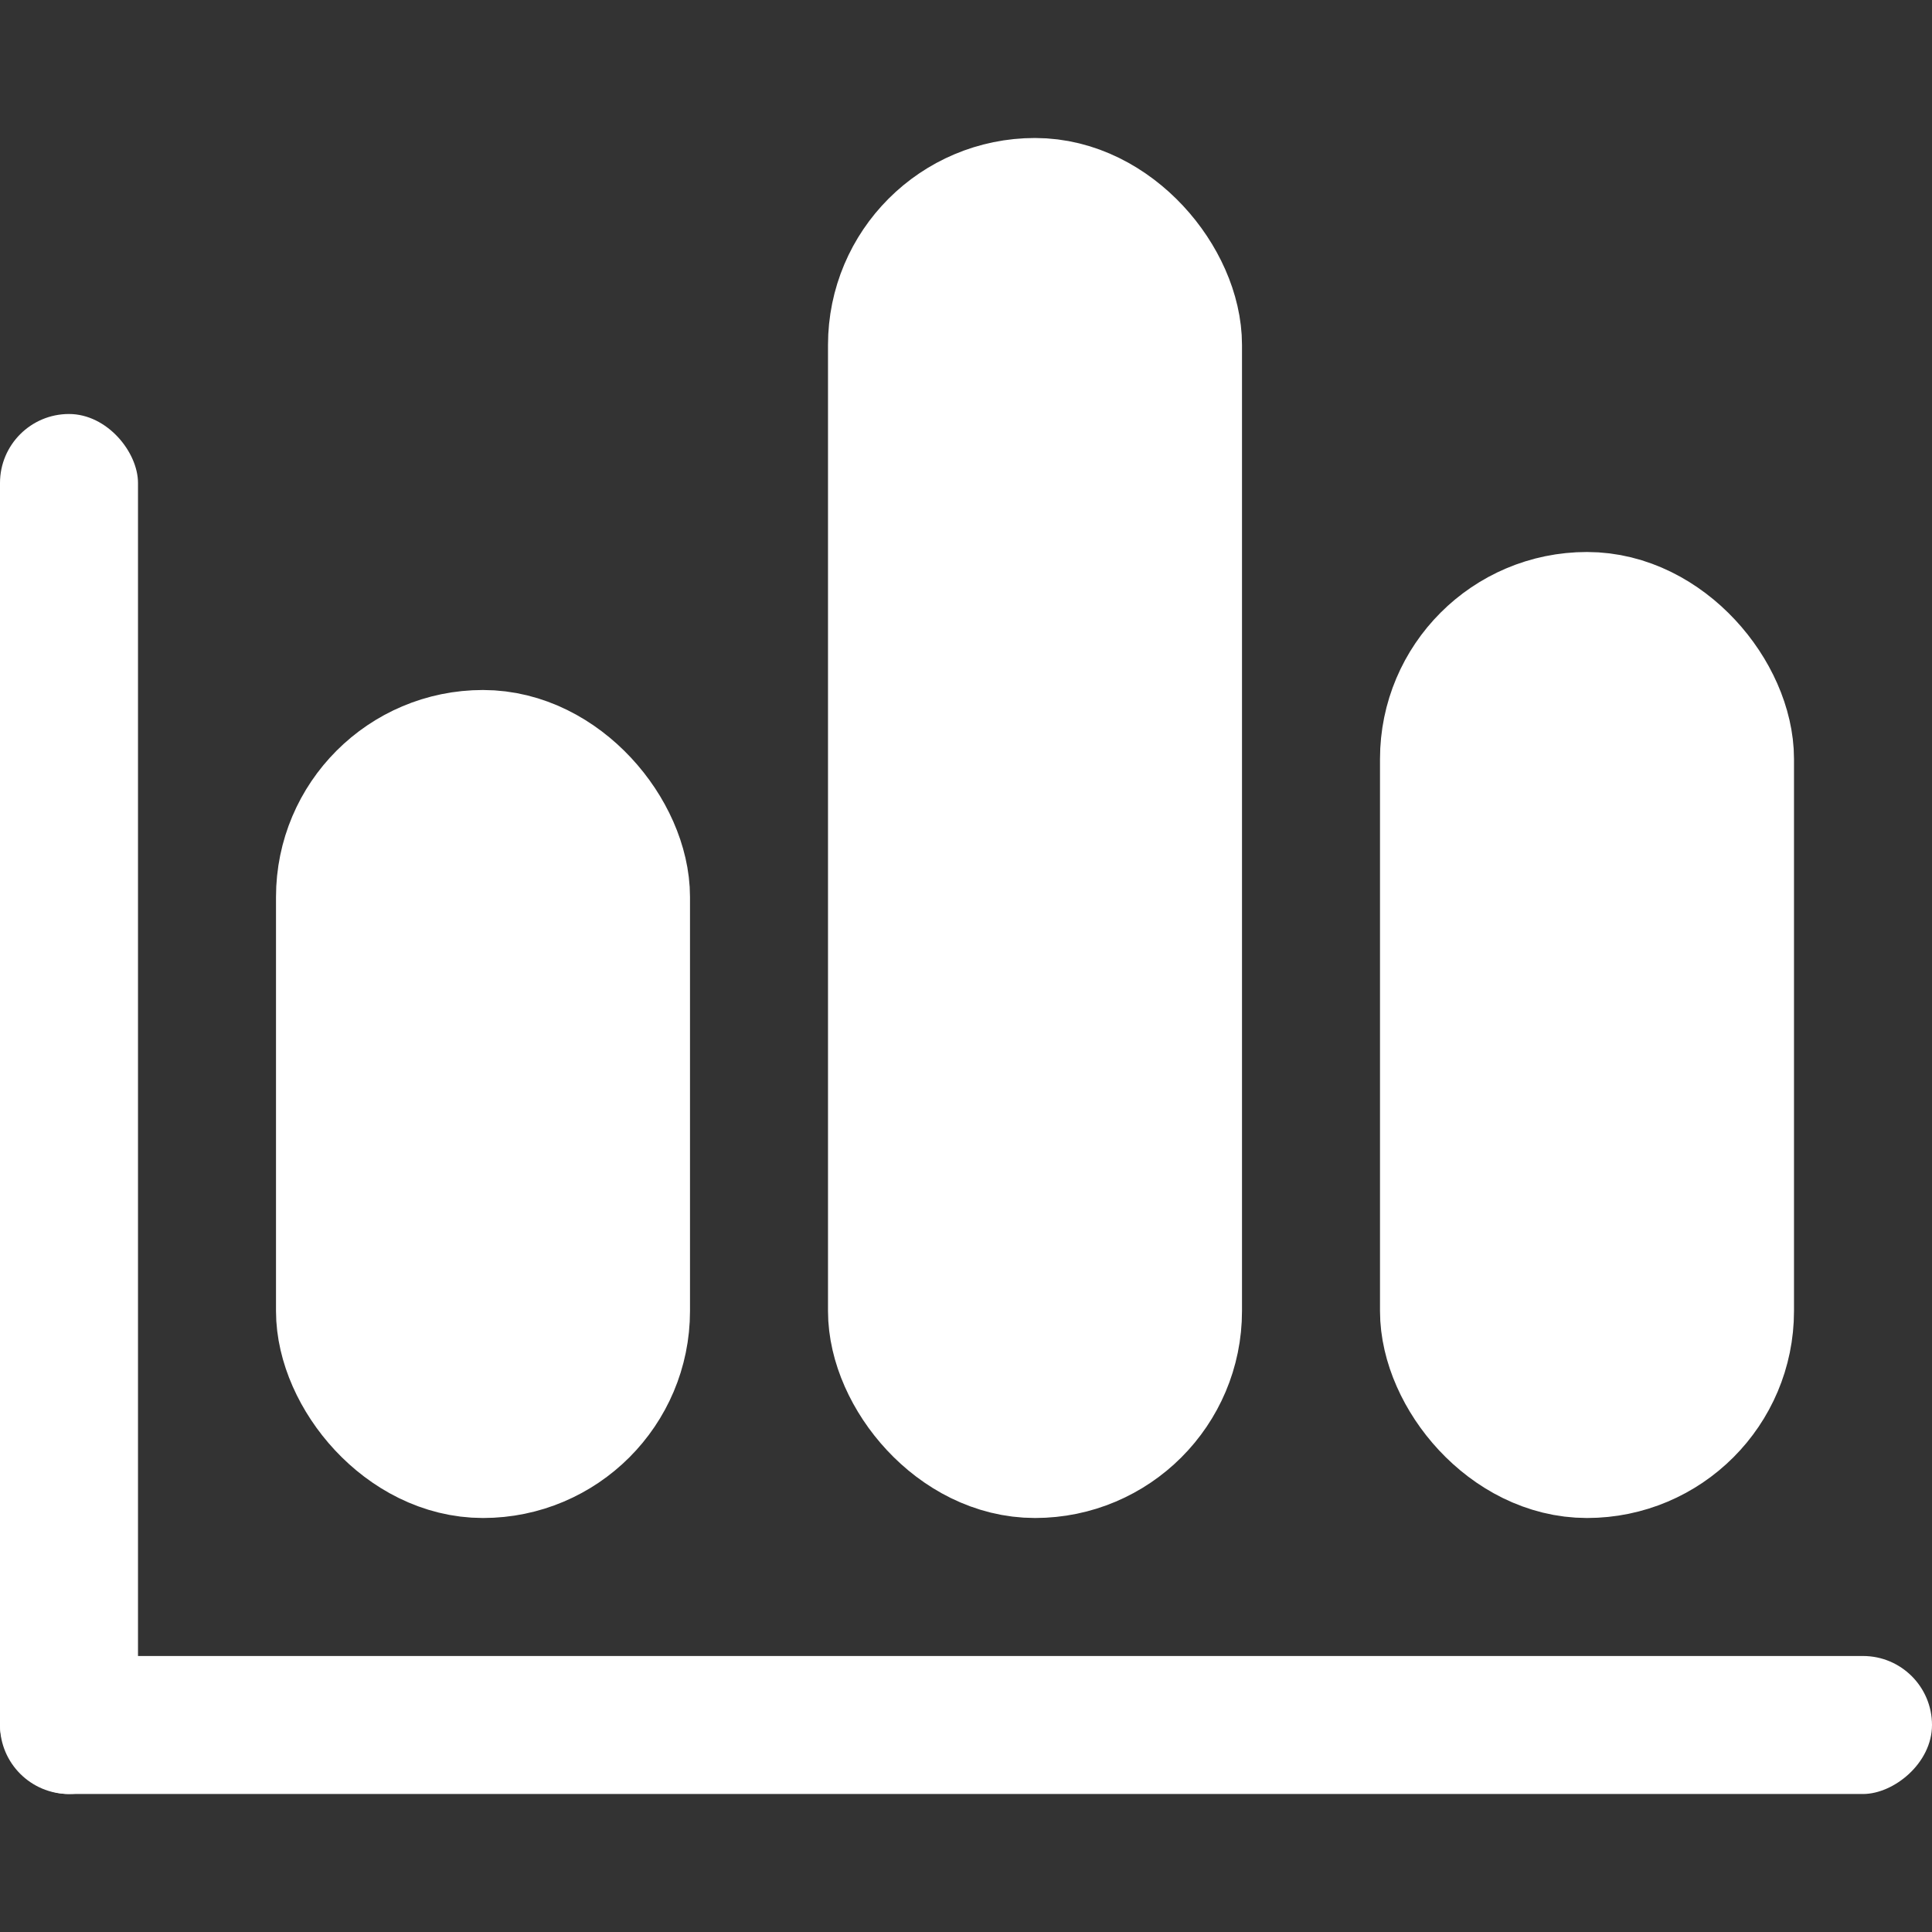 <?xml version="1.0" encoding="UTF-8"?>
<svg width="14px" height="14px" viewBox="0 0 14 14" version="1.1" xmlns="http://www.w3.org/2000/svg" xmlns:xlink="http://www.w3.org/1999/xlink">
    <rect x="0" y="0" width="14" height="14" fill="#333333" stroke="none"/>
    <!-- Generator: Sketch 63.1 (92452) - https://sketch.com -->
    <title>icons/一级菜单/资产评估_s</title>
    <desc>Created with Sketch.</desc>
    <g id="icons/一级菜单/资产评估_s" stroke="none" stroke-width="1" fill="none" fill-rule="evenodd">
        <g id="编组-2">
            <rect id="矩形" fill="#D8D8D8" opacity="0" x="0" y="0" width="14" height="14"></rect>
            <g id="编组" transform="translate(0, 1)" fill="#FFFFFF">
                <rect id="矩形" stroke="#FFFFFF" x="2.5" y="4.5" width="2" height="5" rx="1"></rect>
                <rect id="矩形备份" stroke="#FFFFFF" x="6.5" y="0.5" width="2" height="9" rx="1"></rect>
                <rect id="矩形备份-2" stroke="#FFFFFF" x="10.5" y="3.5" width="2" height="6" rx="1"></rect>
                <rect id="矩形" x="0" y="2" width="1" height="10" rx="0.5"></rect>
                <rect id="矩形备份-3" transform="translate(7, 11.5) rotate(90) translate(-7, -11.5) " x="6.5" y="4.5" width="1" height="14" rx="0.5"></rect>
            </g>
        </g>
    </g>
</svg>